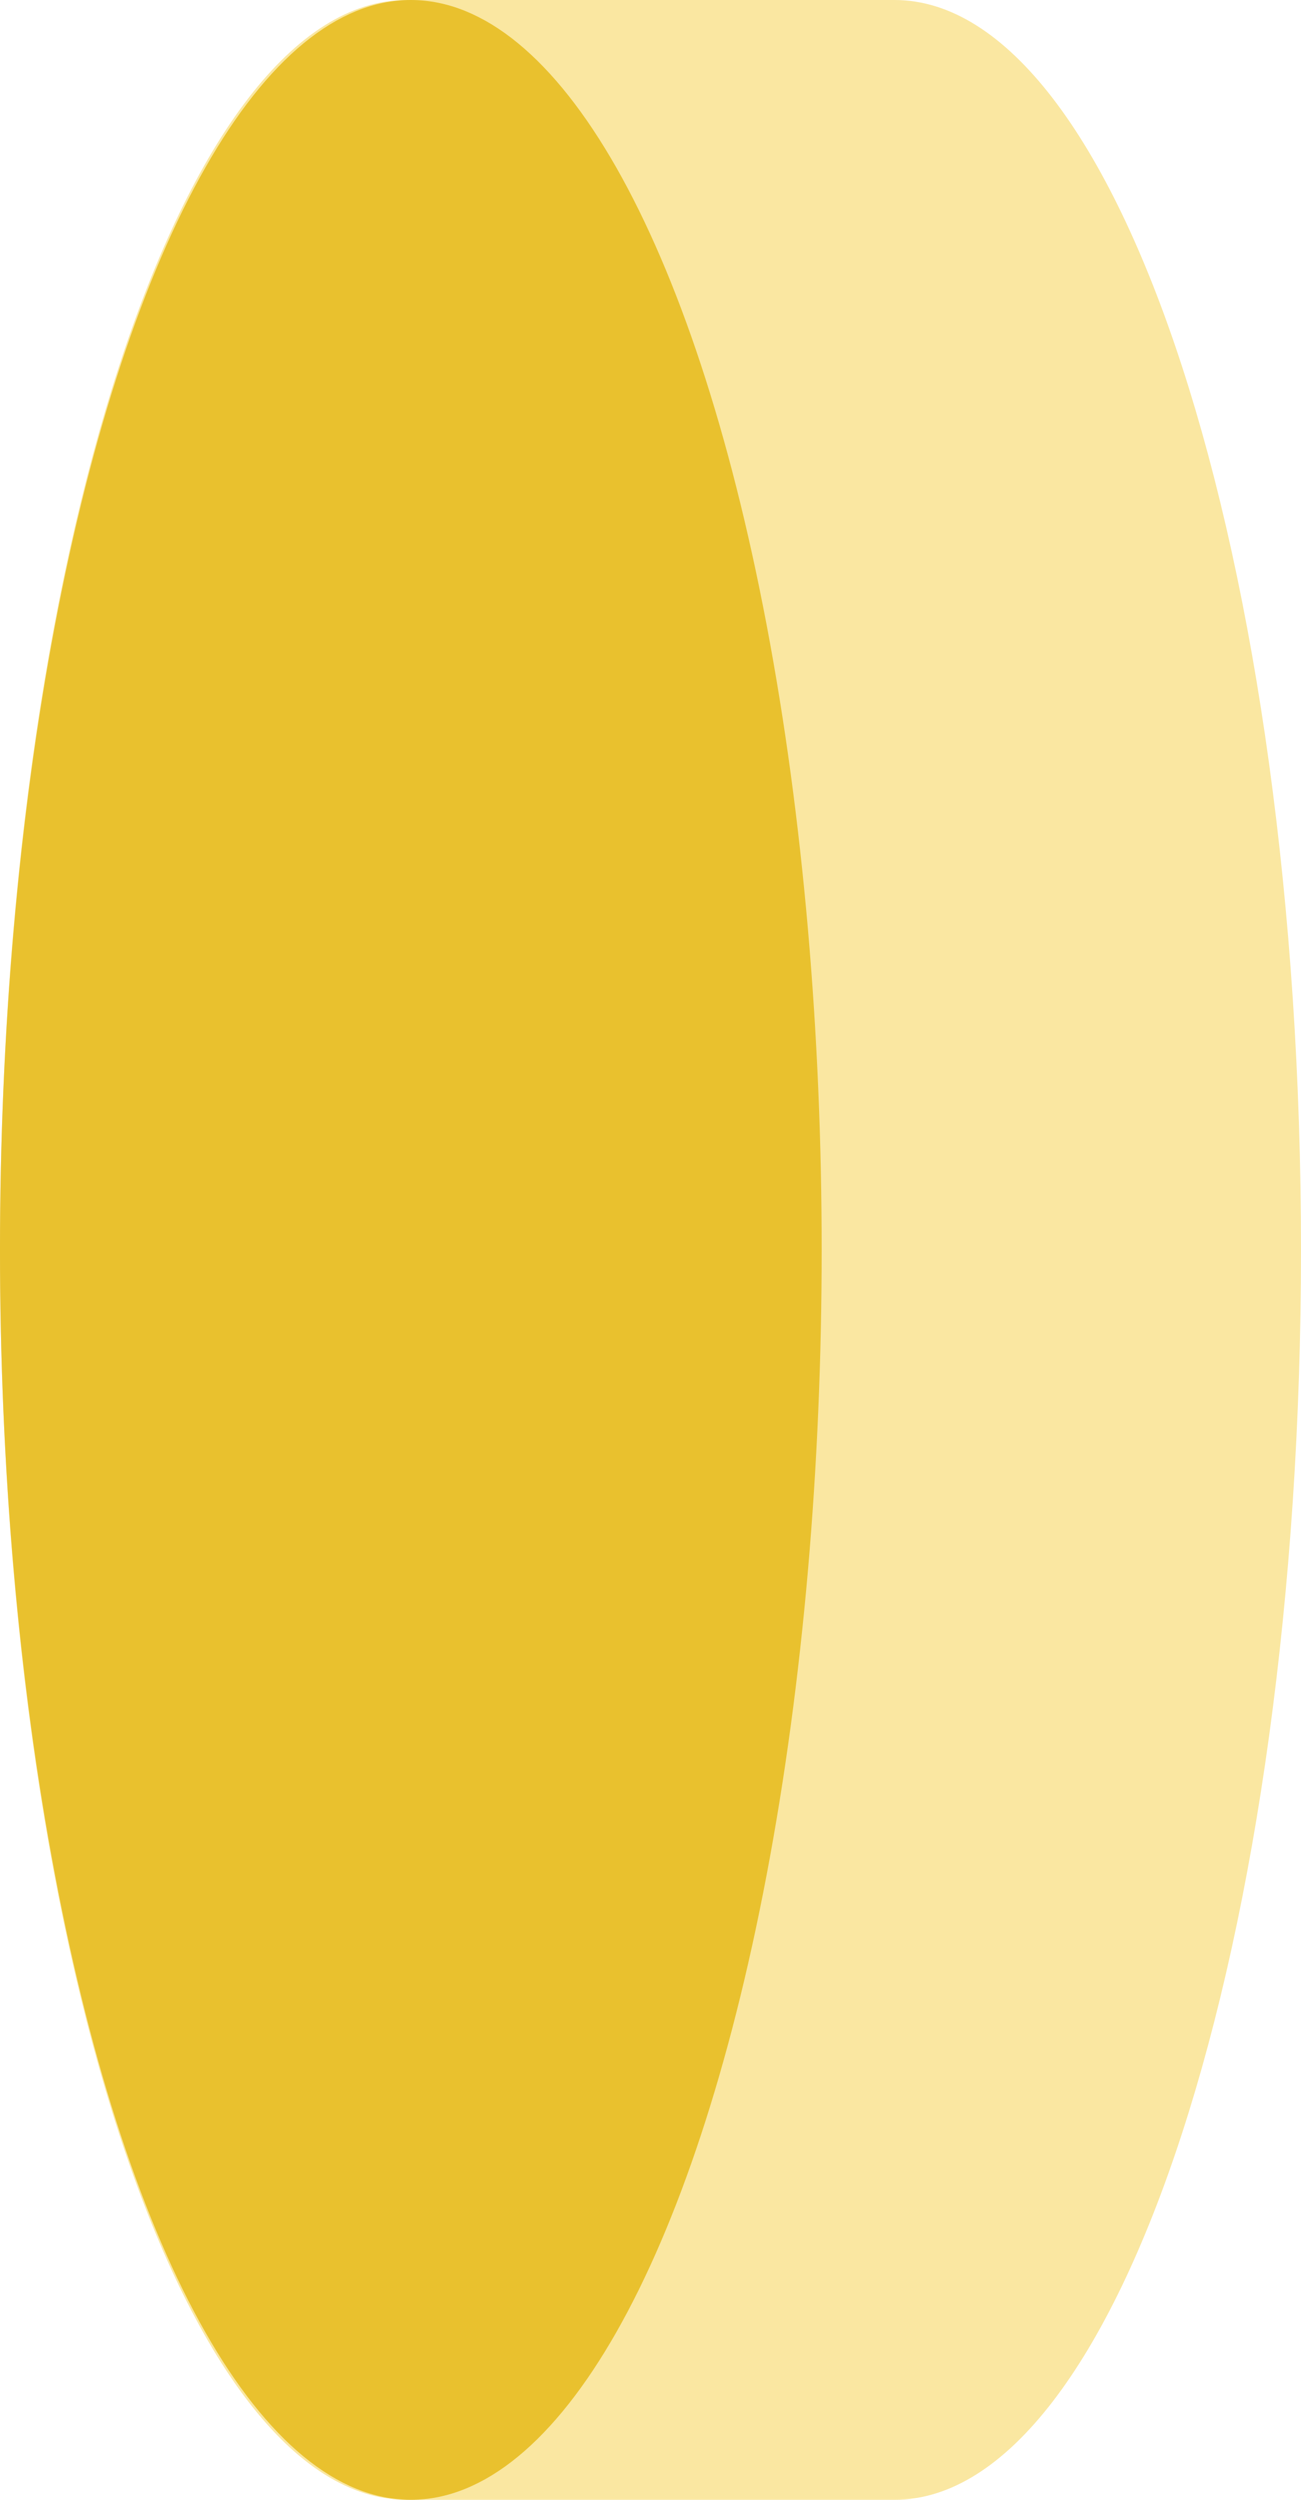 <?xml version="1.0" encoding="UTF-8"?>
<svg width="38px" height="73px" viewBox="0 0 38 73" version="1.1" xmlns="http://www.w3.org/2000/svg" xmlns:xlink="http://www.w3.org/1999/xlink">
    <!-- Generator: Sketch 50.2 (55047) - http://www.bohemiancoding.com/sketch -->
    <title>flashlight-button</title>
    <desc>Created with Sketch.</desc>
    <defs></defs>
    <g id="Page-1" stroke="none" stroke-width="1" fill="none" fill-rule="evenodd">
        <g id="flashlight-button" transform="translate(19, 36.5) rotate(270) translate(-19, -36.5) translate(-17.5, 17.5)">
            <path d="M0,11.875 C0,5.317 16.342,0 36.5,0 C56.658,0 73,5.317 73,11.875 L73,26.125 C73,32.683 56.658,38 36.5,38 C16.342,38 0,32.683 0,26.125 L0,11.875 Z" id="Combined-Shape" fill="#FAE7A1"></path>
            <ellipse id="Oval-10" fill="#E9C12E" cx="36.5" cy="12" rx="36.5" ry="12"></ellipse>
        </g>
    </g>
</svg>